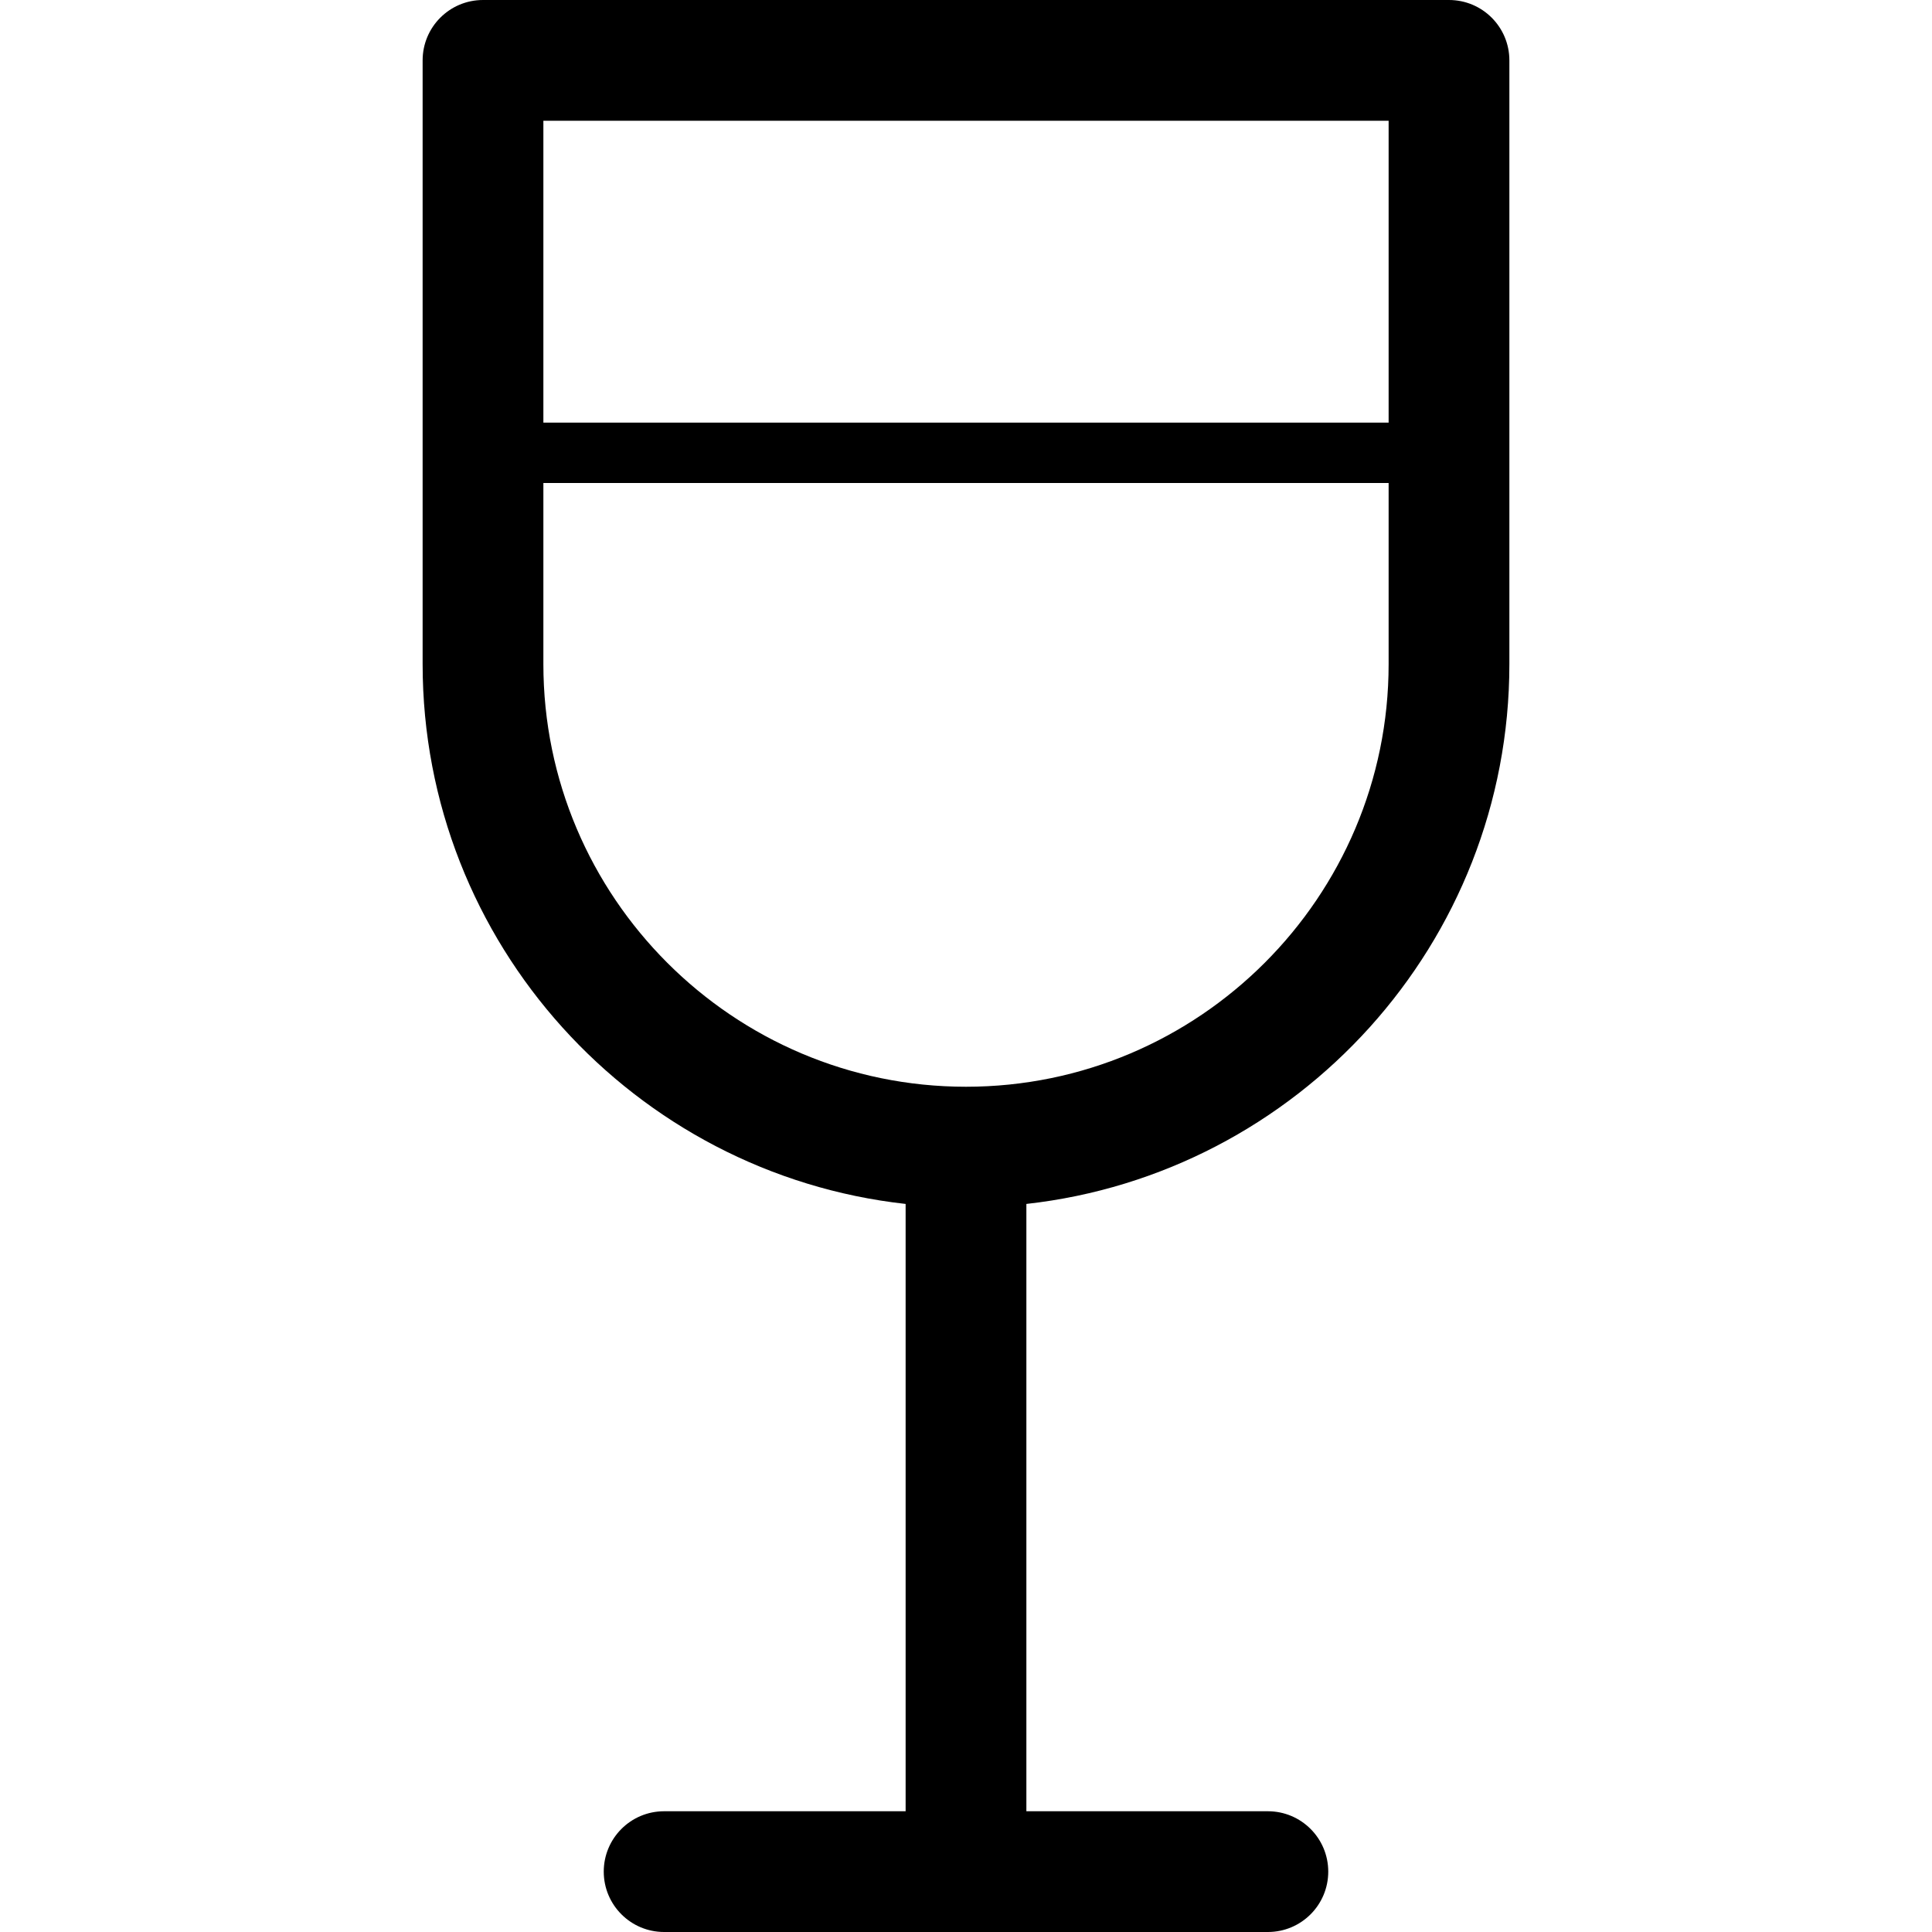 <svg version="1.1" id="Uploaded to svgrepo.com" xmlns="http://www.w3.org/2000/svg" xmlns:xlink="http://www.w3.org/1999/xlink" x="0px" y="0px"
	 width="32px" height="32px" viewBox="0 0 32 32" style="enable-background:new 0 0 32 32;" xml:space="preserve">
<path class="blueprint_een" d="M24,0H8C7.447,0,7,0.448,7,1v10c0,4.624,3.507,8.442,8,8.941V30h-4c-0.553,0-1,0.448-1,1s0.447,1,1,1
	h10c0.553,0,1-0.448,1-1s-0.447-1-1-1h-4V19.941c4.493-0.5,8-4.317,8-8.941V1C25,0.448,24.553,0,24,0z M23,2v5H9V2H23z M16,18
	c-3.859,0-7-3.14-7-7V8h14v3C23,14.86,19.859,18,16,18z"/>
</svg>